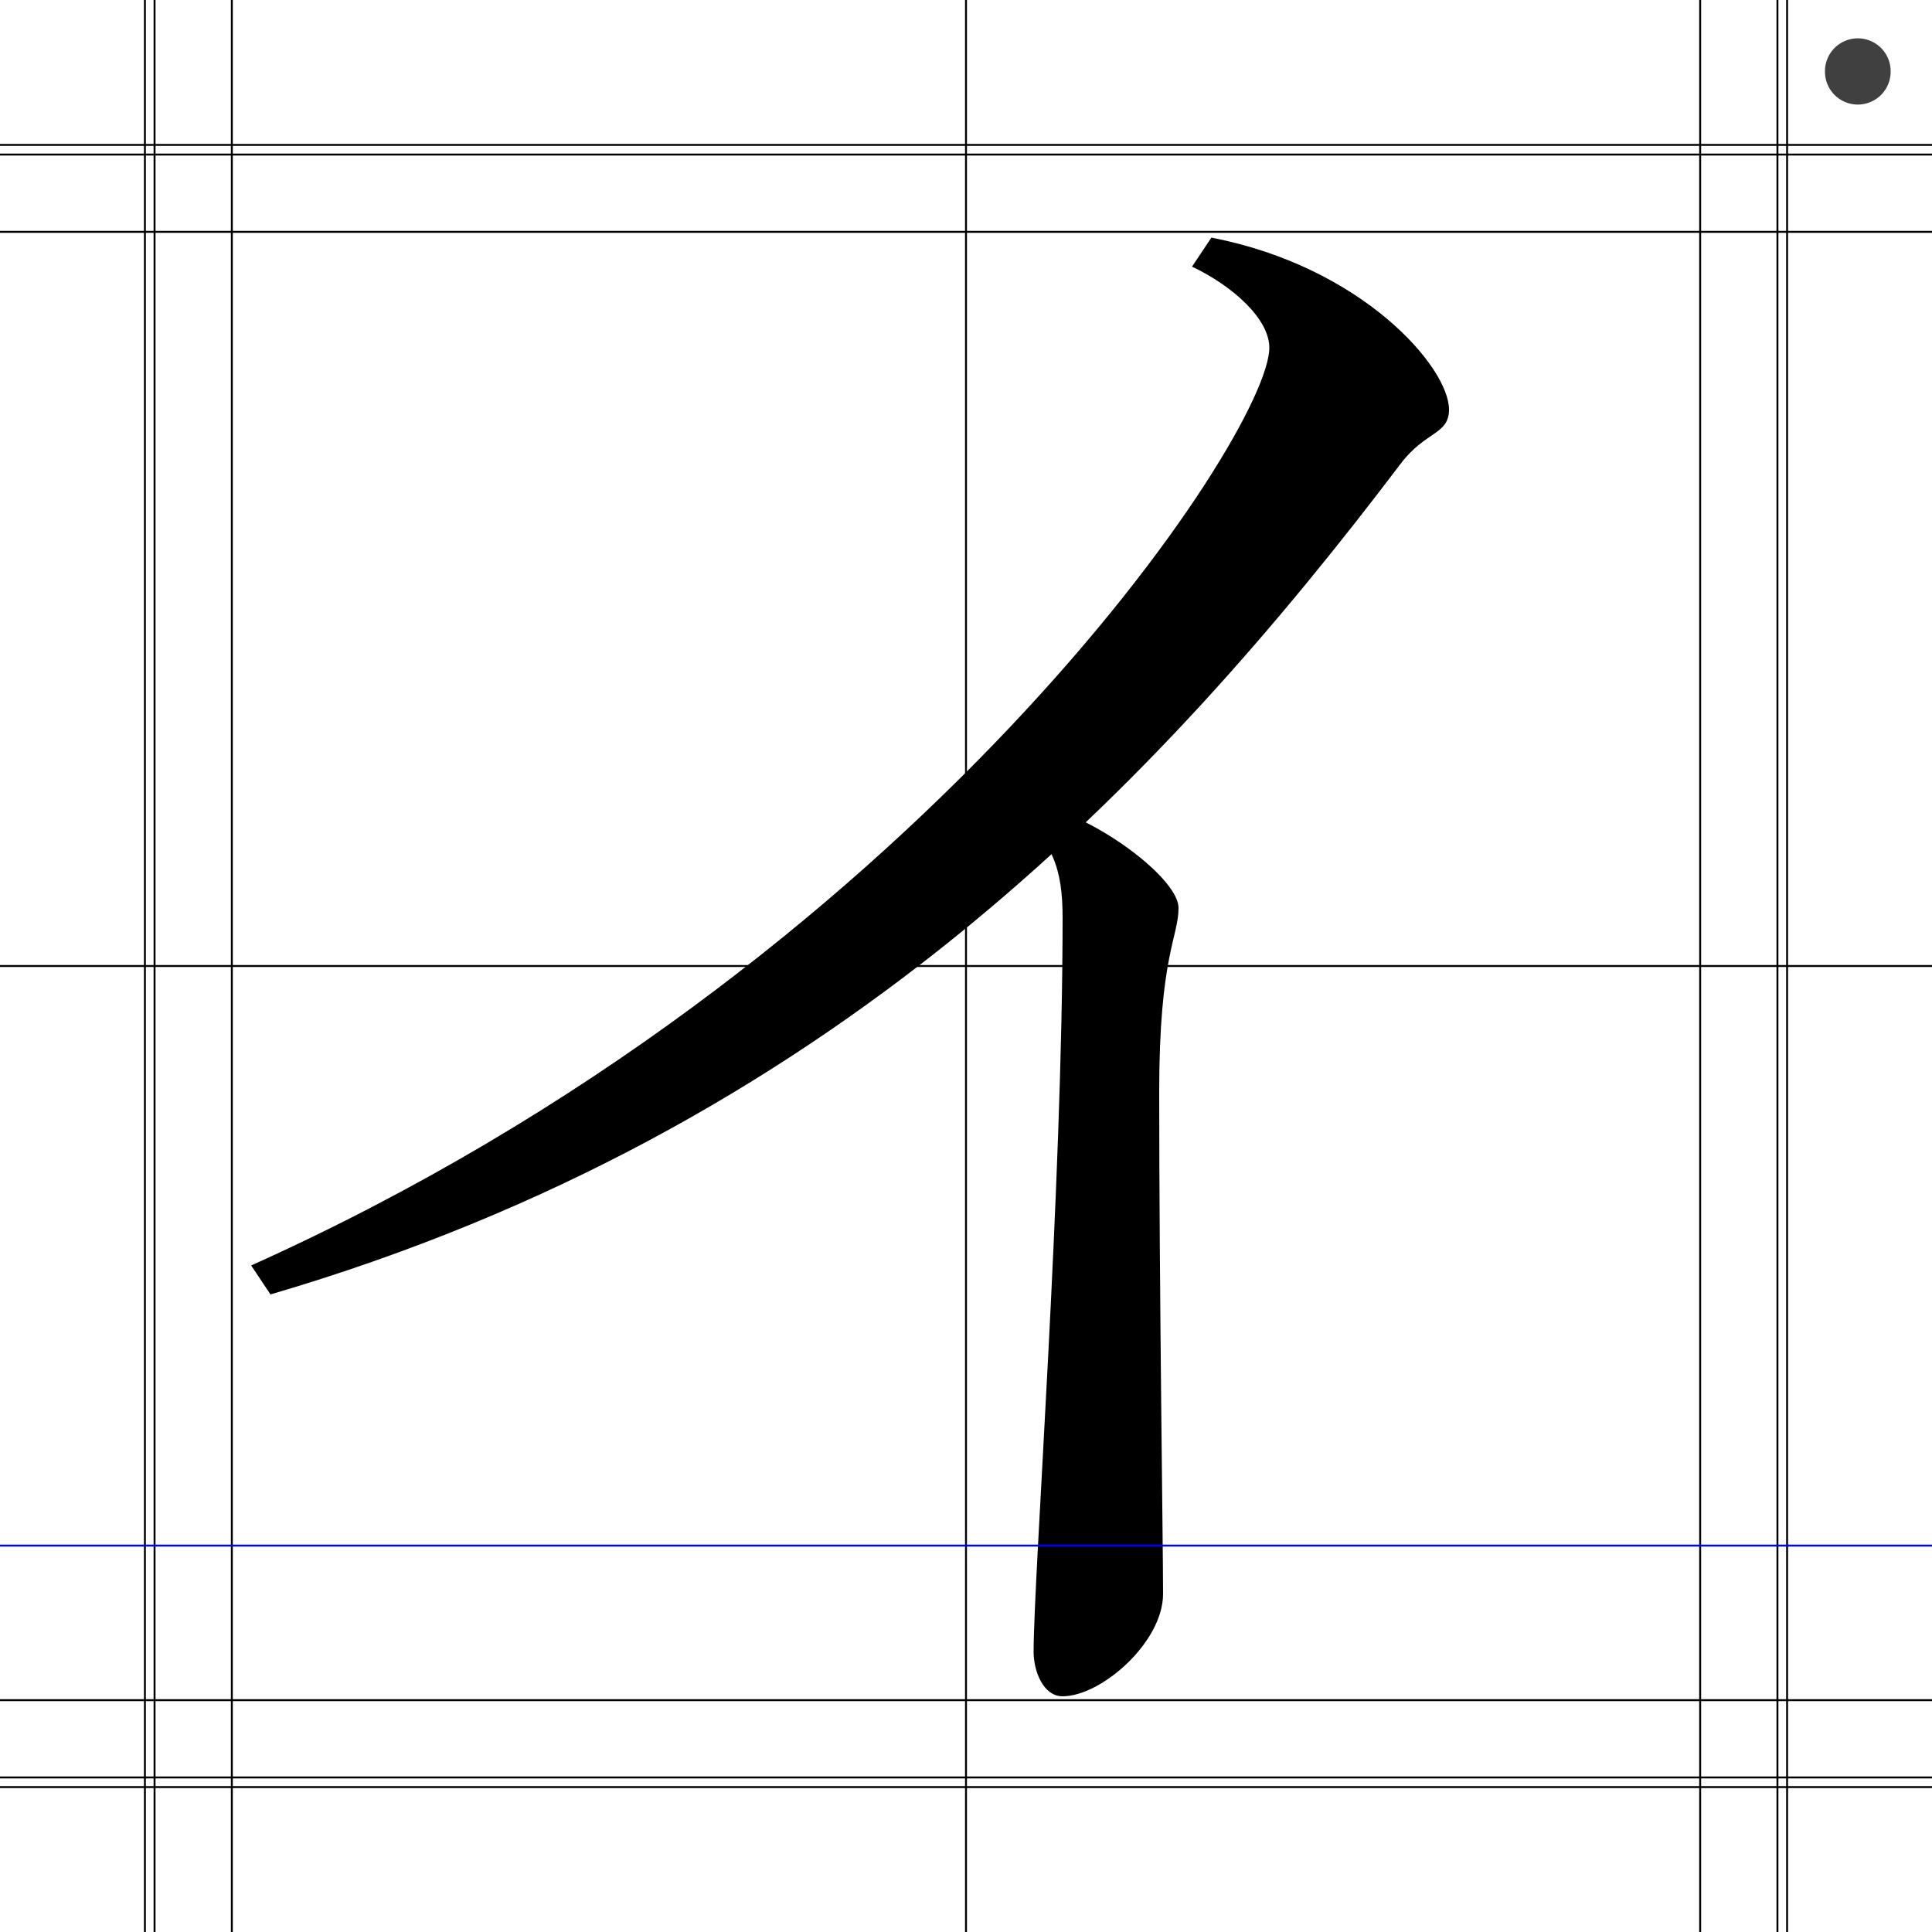 <?xml version="1.0" encoding="UTF-8" standalone="no"?>
<svg
   xmlns:dc="http://purl.org/dc/elements/1.1/"
   xmlns:cc="http://creativecommons.org/ns#"
   xmlns:rdf="http://www.w3.org/1999/02/22-rdf-syntax-ns#"
   xmlns:svg="http://www.w3.org/2000/svg"
   xmlns="http://www.w3.org/2000/svg"
   xmlns:sodipodi="http://sodipodi.sourceforge.net/DTD/sodipodi-0.dtd"
   xmlns:inkscape="http://www.inkscape.org/namespaces/inkscape"
   viewBox="0 -200 1000 1000"
   id="svg2"
   version="1.1"
   inkscape:version="0.48.3.1 r9886"
   width="100%"
   height="100%"
   sodipodi:docname="uni30ED_YueMincho.svg">
  <defs
     id="defs10" />
  <sodipodi:namedview
     pagecolor="#ffffff"
     bordercolor="#666666"
     borderopacity="1"
     objecttolerance="10"
     gridtolerance="10"
     guidetolerance="10"
     inkscape:pageopacity="0"
     inkscape:pageshadow="2"
     inkscape:window-width="1024"
     inkscape:window-height="700"
     id="namedview8"
     showgrid="false"
     showguides="true"
     inkscape:guide-bbox="true"
     inkscape:zoom="0.47272457"
     inkscape:cx="500"
     inkscape:cy="500.00315"
     inkscape:window-x="0"
     inkscape:window-y="24"
     inkscape:window-maximized="1"
     inkscape:current-layer="layer6" />
  <g
     inkscape:groupmode="layer"
     id="layer6"
     inkscape:label="N"
     style="display:none"
     sodipodi:insensitive="true">
    <g
       transform="matrix(1,0,0,-1,0,600)"
       id="g3027">
      <path
         style="fill:currentColor"
         inkscape:connector-curvature="0"
         d="m 160,595 8,18 c 122,-23 192,-93 192,-128 0,-20 -25,-45 -45,-45 -30,0 -35,90 -155,155 z m 40,-470 c 7,-25 25,-45 40,-45 70,0 345,105 622,483 l 13,-13 C 750,285 535,110 300,10 279.92,1.455 277,-15 263,-15 c -22,0 -73,55 -83,135 z"
         id="path3029" />
    </g>
  </g>
  <g
     inkscape:groupmode="layer"
     id="layer1"
     inkscape:label="RO"
     style="display:none"
     sodipodi:insensitive="true">
    <g
       transform="matrix(1,0,0,-1,0,600)"
       id="g4">
      <path
         d="m 370,420 c -25,0 -55,15 -55,55 5,-5 15,-10 23,-10 87,0 238,14 288,22 19.97,3.195 32,23 44,23 20,0 85,-45 85,-70 0,-12 -18,-20 -25,-40 -10,-30 -37,-160 -52,-245 l -58,5 c 17,105 34,245 34,260 0,15 -4,18 -29,18 -80,0 -225,-18 -255,-18 z M 680,190 c 15,-2 50,-30 50,-50 0,-10 -10,-15 -20,-15 -15,0 -50,5 -83,5 -52,0 -172,-3 -277,-10 l -5,42 c 175,10 270,13 310,18 z M 245,510 c 56,-10 100,-35 100,-55 0,-10 -3,-20 -3,-45 0,-80 15,-265 15,-290 0,-25 -24,-45 -47,-45 -12,0 -20,12 -20,25 0,70 -8,300 -13,350 -1,10 -7,30 -37,40 z"
         id="path6"
         inkscape:connector-curvature="0"
         style="fill:currentColor" />
    </g>
  </g>
  <g
     inkscape:groupmode="layer"
     id="layer4"
     inkscape:label="NI"
     style="display:none"
     sodipodi:insensitive="true">
    <g
       transform="matrix(1,0,0,-1,0,600)"
       id="g3015">
      <path
         style="fill:currentColor"
         inkscape:connector-curvature="0"
         d="m 260,485 c 12,-15 35,-22 75,-22 60,0 160,6 255,16 32.21,3.391 55,14 65,14 20,0 75,-41 75,-61 0,-7 -7,-14 -20,-14 -17,0 -55,7 -105,7 -40,0 -125,-4 -195,-10 -35.227,-3.019 -72,-13 -85,-13 -30,0 -65,38 -80,73 z M 160,222 c 12,-20 45,-32 65,-32 50,0 270,8 445,21 49.23,3.657 80,18 90,18 25,0 80,-50 80,-70 0,-8 -10,-15 -23,-15 -17,0 -57,9 -122,9 -65,0 -245,-4 -385,-16 -39.192,-3.359 -65,-12 -80,-12 -30,0 -70,42 -85,87 z"
         id="path3017" />
    </g>
  </g>
  <g
     inkscape:groupmode="layer"
     id="layer5"
     inkscape:label="KE"
     style="display:none"
     sodipodi:insensitive="true">
    <g
       transform="matrix(1,0,0,-1,0,600)"
       id="g3003">
      <path
         style="fill:currentColor"
         inkscape:connector-curvature="0"
         d="m 530,410 c 25,35 137,-20 137,-55 0,-12 -11.764,-17.702 -22,-45 C 585,150 500,5 268,-72 l -8,17 c 255,135 320,365 320,425 0,25 -30,40 -50,40 z m 305,8 c -10,0 -30,4 -67,4 -138,0 -323,-42 -353,-42 -30,0 -50,34 -70,70 10,-10 40,-25 65,-25 55,0 260,35 310,45 40,8 50,20 60,20 25,0 77,-40 77,-60 0,-6 -7,-12 -22,-12 z m -475,225 5,20 c 70,-1 125,-41 125,-63 0,-13 -15.135,-16.167 -25,-35 C 410,460 320,335 155,250 l -10,15 c 195,150 250,320 250,345 0,15 -10,30 -35,33 z"
         id="path3005" />
    </g>
  </g>
  <g
     inkscape:groupmode="layer"
     id="layer8"
     inkscape:label="KU"
     style="display:none"
     sodipodi:insensitive="true">
    <g
       transform="matrix(1,0,0,-1,0,600)"
       id="g2991">
      <path
         style="fill:currentColor"
         inkscape:connector-curvature="0"
         d="m 485,500 c 10,-10 40,-15 60,-15 25,0 125,10 150,15 15,3 25,25 35,25 20,0 77,-40 77,-60 0,-13 -19.339,-13.886 -32,-40 C 695,260 505,5 165,-55 l -5,20 c 385,120 537,450 537,486 0,3 -3,6 -7,6 -53,0 -130,-17 -155,-17 -20,0 -35,35 -50,60 z m -30,145 7,20 c 75,-5 125,-48 125,-70 0,-13 -12.777,-15.845 -22,-35 C 500,425 410,260 169,162 l -9,18 c 260,160 335,390 335,430 0,17 -15,30 -40,35 z"
         id="path2993" />
    </g>
  </g>
  <g
     inkscape:groupmode="layer"
     id="layer7"
     inkscape:label="I"
     style="display:inline"
     sodipodi:insensitive="true">
    <g
       transform="matrix(1,0,0,-1,0,600)"
       id="g4-3">
      <path
         style="fill:currentColor"
         inkscape:connector-curvature="0"
         d="m 525,380 c 15,15 85,-30 85,-50 0,-15 -10,-25 -10,-95 0,-100 2,-235 2,-260 0,-25 -32,-53 -52,-53 -10,0 -15,13 -15,23 0,40 15,240 15,380 0,25 -5,40 -25,55 z m 92,282 10,15 c 78,-15 123,-67 123,-89 0,-13 -12.162,-11.054 -25,-28 C 600,395 430,215 140,130 l -10,15 c 345,155 527,430 527,475 0,15 -19,32 -40,42 z"
         id="path6-7" />
    </g>
  </g>
  <g
     inkscape:groupmode="layer"
     id="layer3"
     inkscape:label="Guides"
     style="display:inline"
     sodipodi:insensitive="true">
    <path
       style="fill:none;stroke:#000000;stroke-width:1px;stroke-linecap:butt;stroke-linejoin:miter;stroke-opacity:1"
       d="m 75,-249.506 0,1099.006"
       id="path2997-6"
       inkscape:connector-curvature="0" />
    <path
       style="fill:none;stroke:#000000;stroke-width:1px;stroke-linecap:butt;stroke-linejoin:miter;stroke-opacity:1"
       d="M -49.5,725 1049.5,725"
       id="path2999-1"
       inkscape:connector-curvature="0" />
    <path
       style="fill:none;stroke:#000000;stroke-width:1px;stroke-linecap:butt;stroke-linejoin:miter;stroke-opacity:1"
       d="m 925,849.5 0,-1099.006"
       id="path2997-3-0"
       inkscape:connector-curvature="0" />
    <path
       style="fill:none;stroke:#000000;stroke-width:1px;stroke-linecap:butt;stroke-linejoin:miter;stroke-opacity:1"
       d="m 1049.5,-125 -1099,0"
       id="path2999-6-6"
       inkscape:connector-curvature="0" />
    <path
       style="fill:none;stroke:#000000;stroke-width:1px;stroke-linecap:butt;stroke-linejoin:miter;stroke-opacity:1"
       d="m 80,-249.506 0,1099.006"
       id="path2997-7-32"
       inkscape:connector-curvature="0" />
    <path
       style="fill:none;stroke:#000000;stroke-width:1px;stroke-linecap:butt;stroke-linejoin:miter;stroke-opacity:1"
       d="M -49.5,720 1049.5,720"
       id="path2999-5-0"
       inkscape:connector-curvature="0" />
    <path
       style="fill:none;stroke:#000000;stroke-width:1px;stroke-linecap:butt;stroke-linejoin:miter;stroke-opacity:1"
       d="m 920,849.5 0,-1099.006"
       id="path2997-7-3-6"
       inkscape:connector-curvature="0" />
    <path
       style="fill:none;stroke:#000000;stroke-width:1px;stroke-linecap:butt;stroke-linejoin:miter;stroke-opacity:1"
       d="m 1049.5,-120 -1099,0"
       id="path2999-5-5-1"
       inkscape:connector-curvature="0" />
    <path
       style="fill:none;stroke:#000000;stroke-width:1px;stroke-linecap:butt;stroke-linejoin:miter;stroke-opacity:1"
       d="M -49.5,680 1049.5,680"
       id="path2999-5-6-5"
       inkscape:connector-curvature="0" />
    <path
       style="fill:none;stroke:#000000;stroke-width:1px;stroke-linecap:butt;stroke-linejoin:miter;stroke-opacity:1"
       d="M 120,-249.506 120,849.5"
       id="path2997-7-2-5"
       inkscape:connector-curvature="0" />
    <path
       style="fill:none;stroke:#000000;stroke-width:1px;stroke-linecap:butt;stroke-linejoin:miter;stroke-opacity:1"
       d="M 1049.5,-80 -49.5,-80"
       id="path2999-5-6-9-4"
       inkscape:connector-curvature="0" />
    <path
       style="fill:none;stroke:#000000;stroke-width:1px;stroke-linecap:butt;stroke-linejoin:miter;stroke-opacity:1"
       d="m 880,849.5 0,-1099.006"
       id="path2997-7-2-1-7"
       inkscape:connector-curvature="0" />
    <path
       sodipodi:type="arc"
       style="fill:#404040;fill-opacity:1;stroke:none"
       id="path3136-6"
       sodipodi:cx="976.85834"
       sodipodi:cy="42.961185"
       sodipodi:rx="13.929744"
       sodipodi:ry="13.929744"
       d="m 990.788,42.961 a 13.93,13.93 0 1 1 -27.859,0 13.93,13.93 0 1 1 27.859,0 z"
       transform="matrix(1.22,0,0,1.22,-230.168,-215.43)" />
    <path
       style="fill:none;stroke:#000000;stroke-width:1px;stroke-linecap:butt;stroke-linejoin:miter;stroke-opacity:1"
       d="M 1049.5,300 -49.5,300"
       id="path2999-5-6-9-2-5"
       inkscape:connector-curvature="0" />
    <path
       style="fill:none;stroke:#000000;stroke-width:1px;stroke-linecap:butt;stroke-linejoin:miter;stroke-opacity:1"
       d="M 500,-249.506 500,849.5"
       id="path2997-7-2-7-6"
       inkscape:connector-curvature="0" />
    <path
       style="fill:none;stroke:#0000ff;stroke-width:1px;stroke-linecap:butt;stroke-linejoin:miter;stroke-opacity:1;display:inline"
       d="M -49.5,600 1049.5,600"
       id="path2999-5-6-5-9"
       inkscape:connector-curvature="0" />
  </g>
</svg>
